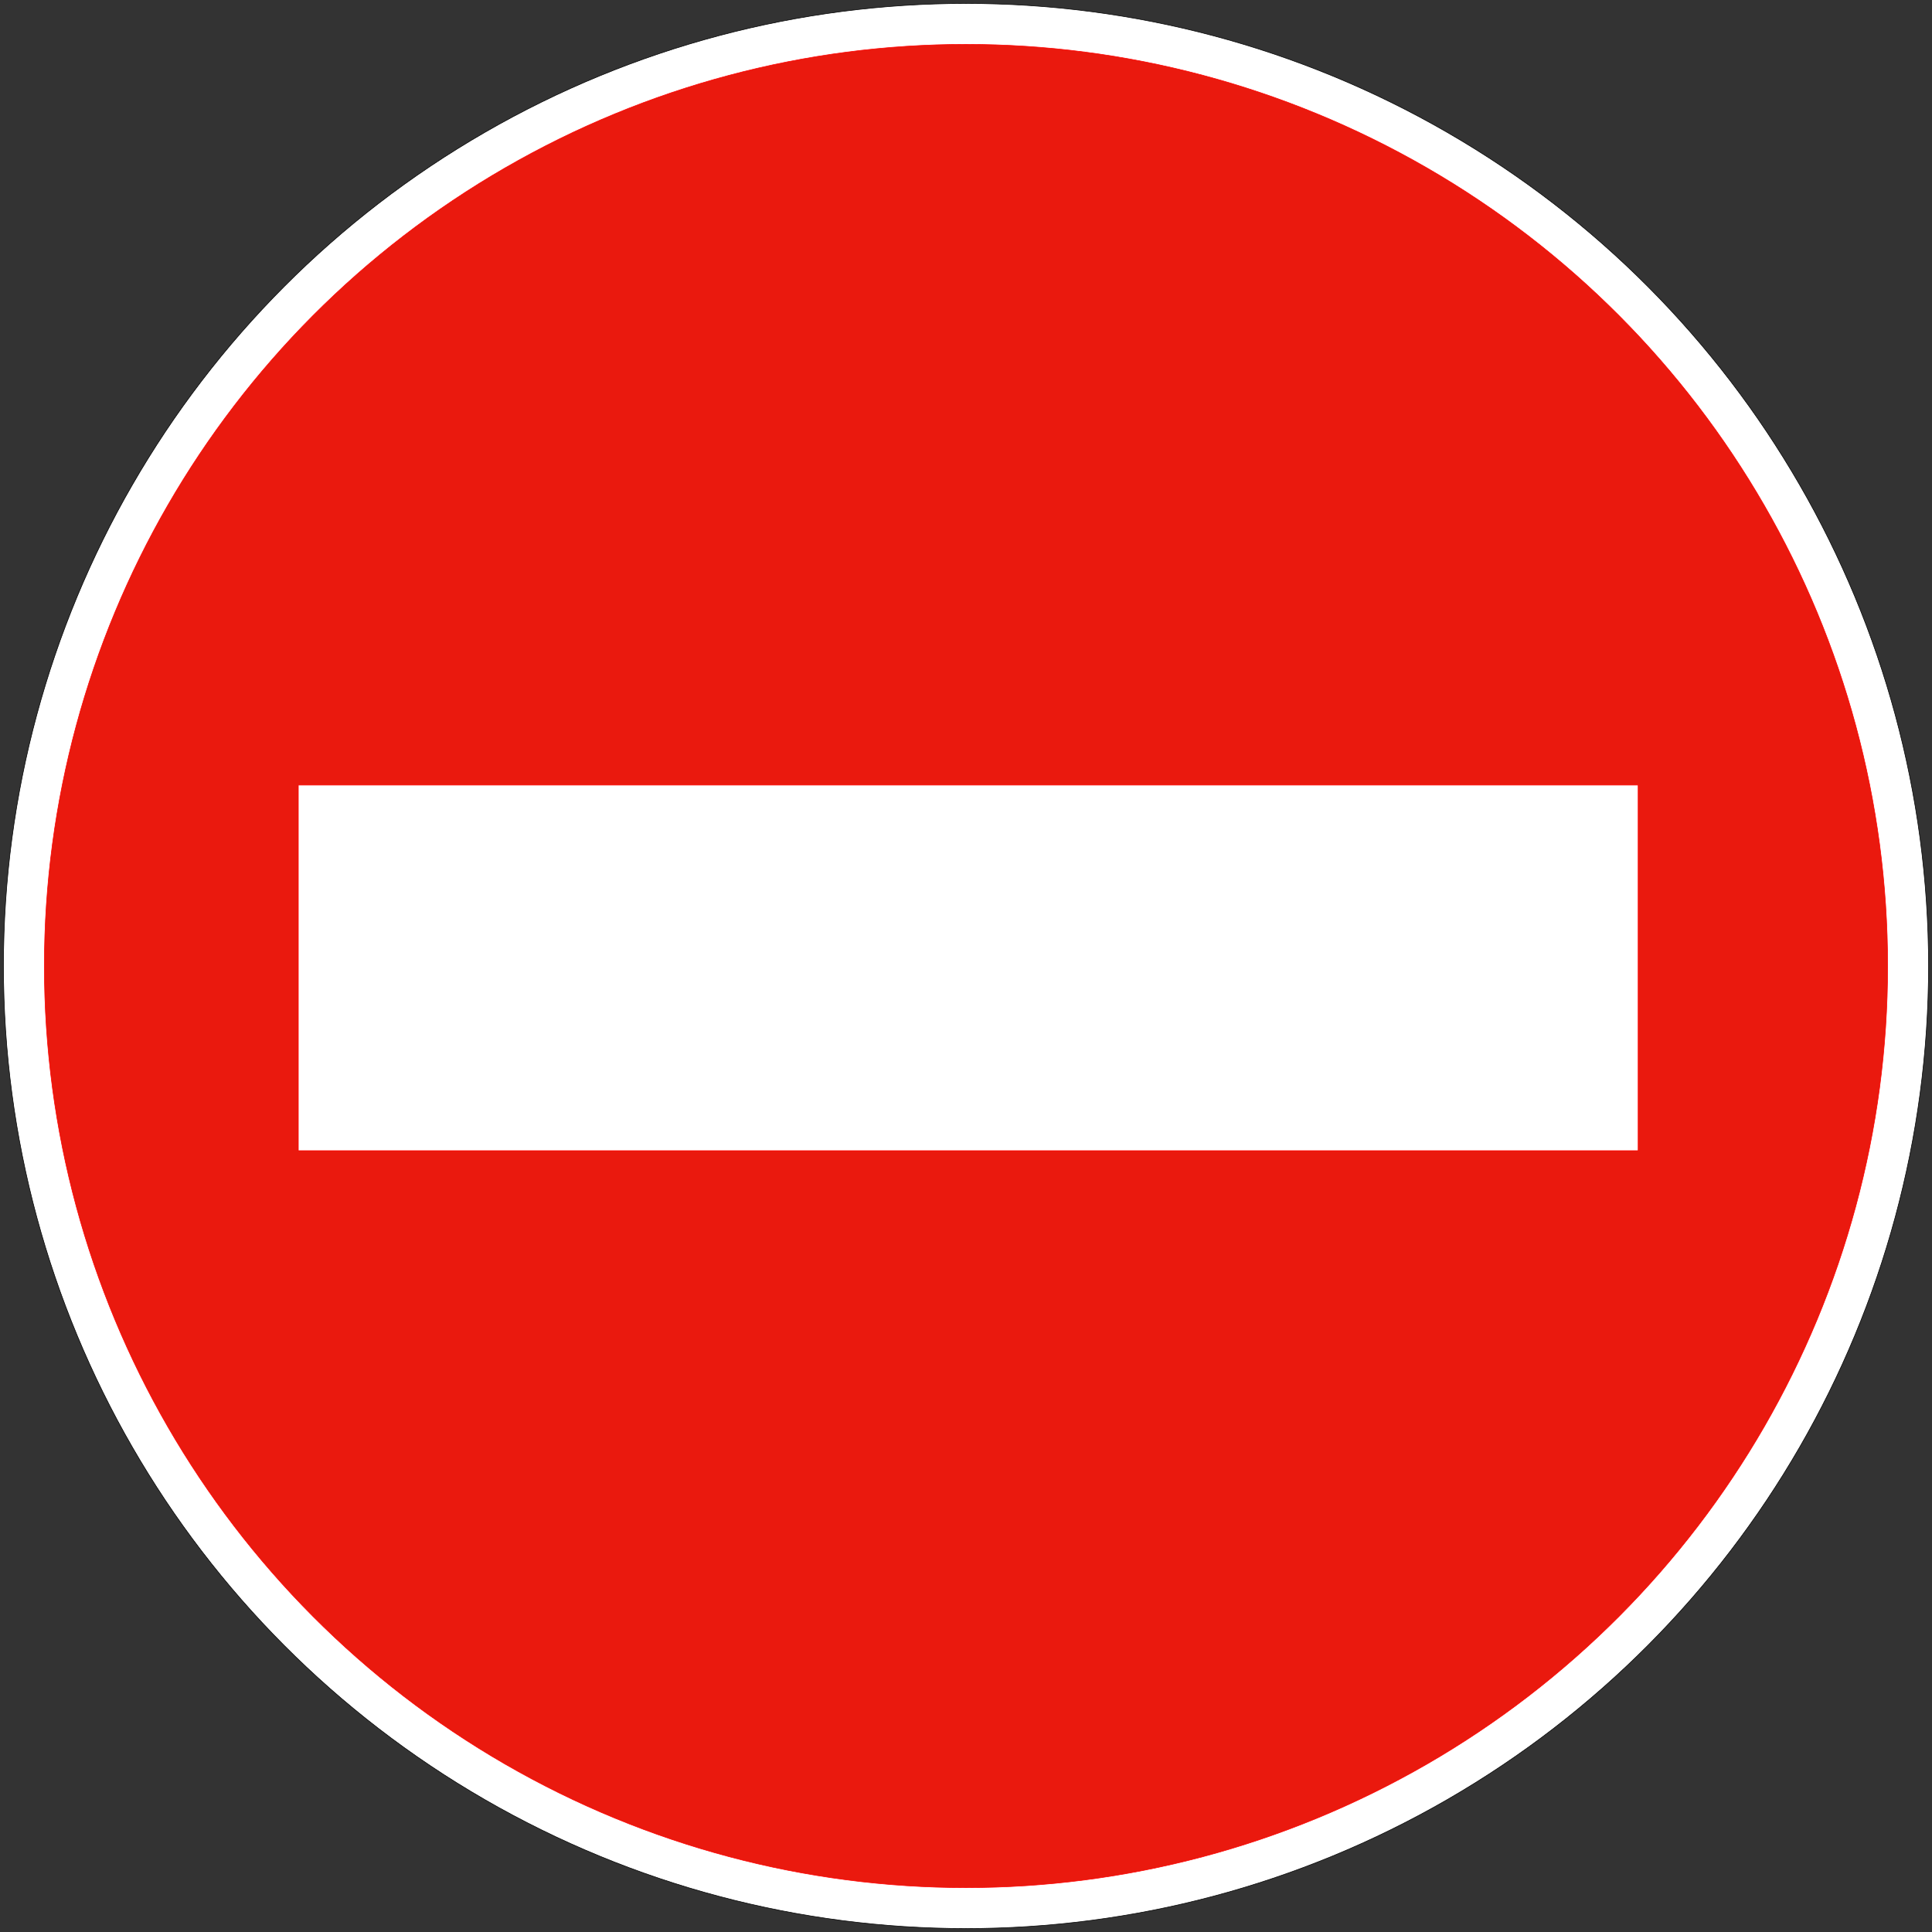 <?xml version="1.0" encoding="utf-8"?>
<!-- Generator: Adobe Illustrator 13.0.0, SVG Export Plug-In  -->
<!DOCTYPE svg PUBLIC "-//W3C//DTD SVG 1.1//EN" "http://www.w3.org/Graphics/SVG/1.1/DTD/svg11.dtd">
<svg version="1.1"
	 xmlns="http://www.w3.org/2000/svg" xmlns:xlink="http://www.w3.org/1999/xlink" xmlns:a="http://ns.adobe.com/AdobeSVGViewerExtensions/3.0/"
	 x="0px" y="0px" width="576px" height="576px" viewBox="-0.943 -0.943 576 576" enable-background="new -0.943 -0.943 576 576"
	 xml:space="preserve">
<rect x="-0.943" y="-0.943" width="576" height="576" fill="#333333" stroke="none"/>
<defs>
</defs>
<circle fill="#FFFFFF" stroke="#000000" stroke-width="0.176" stroke-linecap="round" stroke-linejoin="round" cx="287.057" cy="287.057" r="286.969"/>
<circle fill="#EA190E" stroke="#FF0000" stroke-width="0.176" stroke-linecap="round" stroke-linejoin="round" cx="287.057" cy="287.057" r="274.775"/>
<polygon fill="#FFFFFF" stroke="#FF0000" stroke-width="0.176" stroke-linecap="round" stroke-linejoin="round" points="
	87.993,342.121 487.445,342.121 487.445,233.109 87.993,233.109 "/>
</svg>
